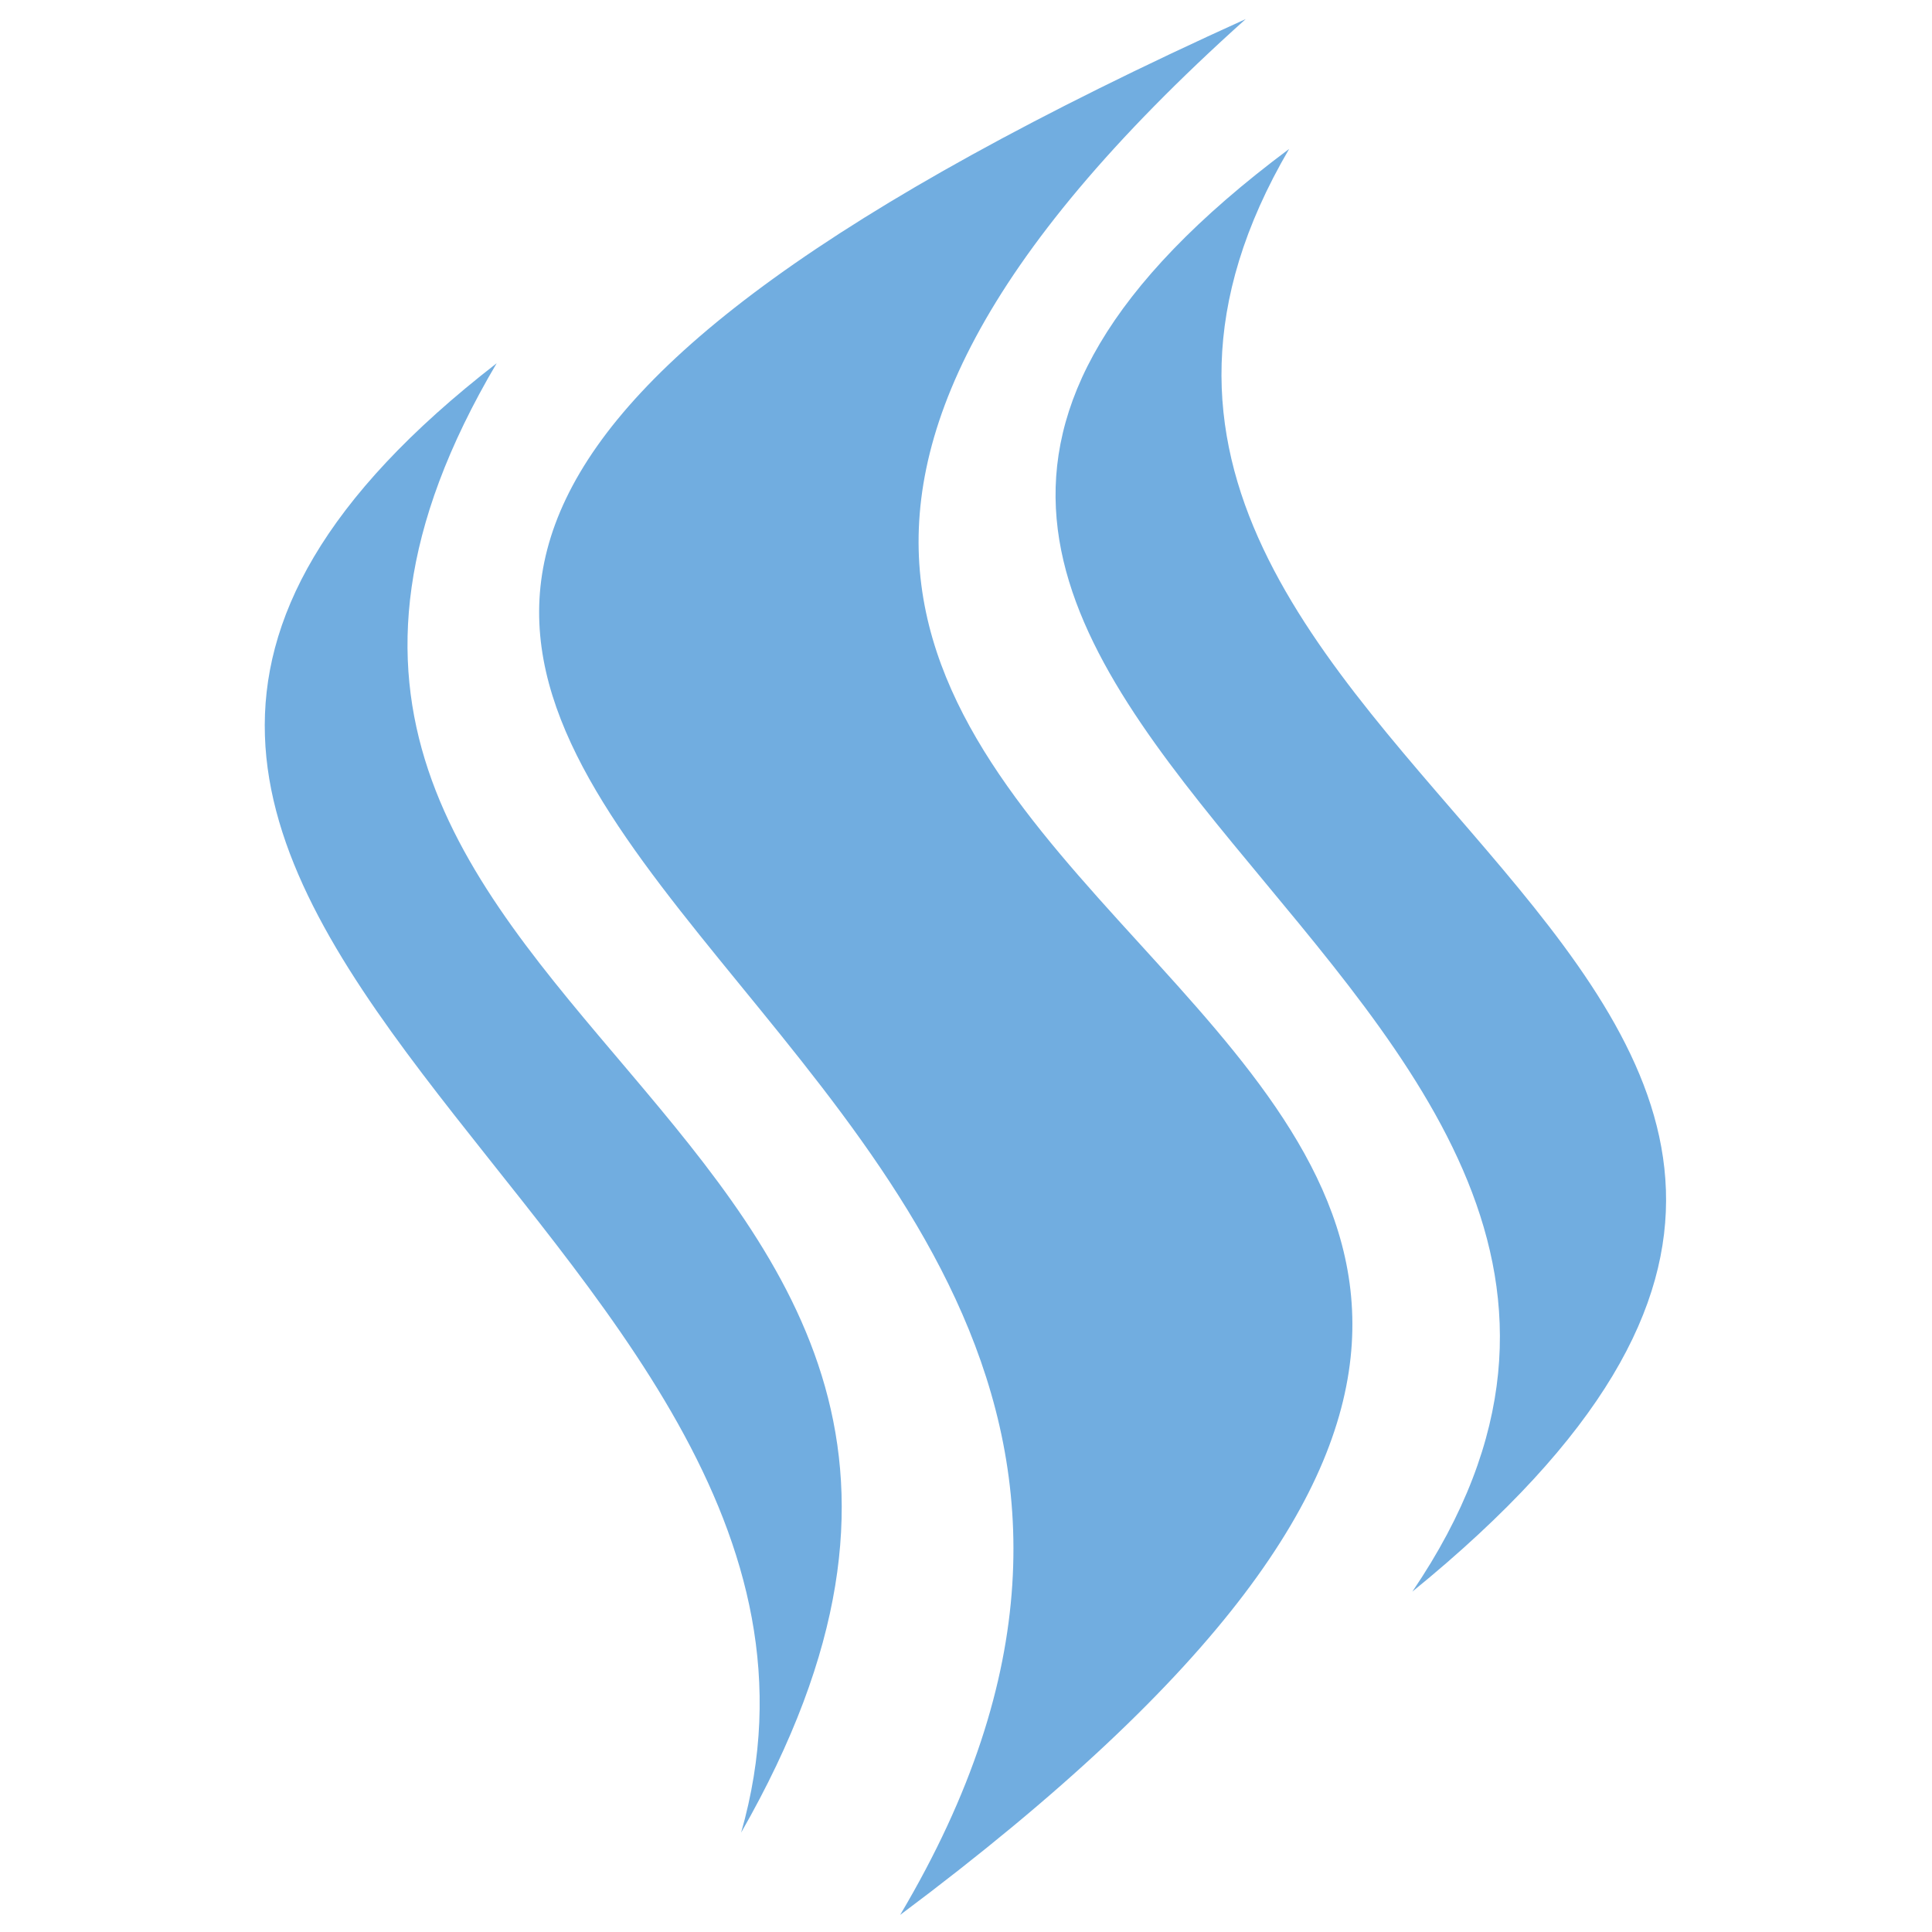 <?xml version="1.0" encoding="UTF-8" standalone="no"?>
<!DOCTYPE svg PUBLIC "-//W3C//DTD SVG 1.1//EN" "http://www.w3.org/Graphics/SVG/1.1/DTD/svg11.dtd">
<svg width="100%" height="100%" viewBox="0 0 512 512" version="1.1" xmlns="http://www.w3.org/2000/svg" xmlns:xlink="http://www.w3.org/1999/xlink" xml:space="preserve" xmlns:serif="http://www.serif.com/" style="fill-rule:evenodd;clip-rule:evenodd;stroke-linejoin:round;stroke-miterlimit:2;">
    <g transform="matrix(1.061,0,0,1.061,-17.98,-12.22)">
        <path d="M328.094,16.28C-90.453,205.87 386.202,246.426 241.781,489.813C566.646,247.035 59.723,256.837 328.095,16.28L328.094,16.28ZM338.938,48.72C154.714,186.1 475.226,253.64 369.717,409.06C561.48,253.028 248.215,203.768 338.94,48.72L338.938,48.72ZM141,102.25C-33.244,237.275 245.332,318.004 202.063,469.25C307.03,285.77 42.887,268.31 141,102.25Z" style="fill:rgb(113,173,224);fill-rule:nonzero;"/>
    </g>
</svg>
